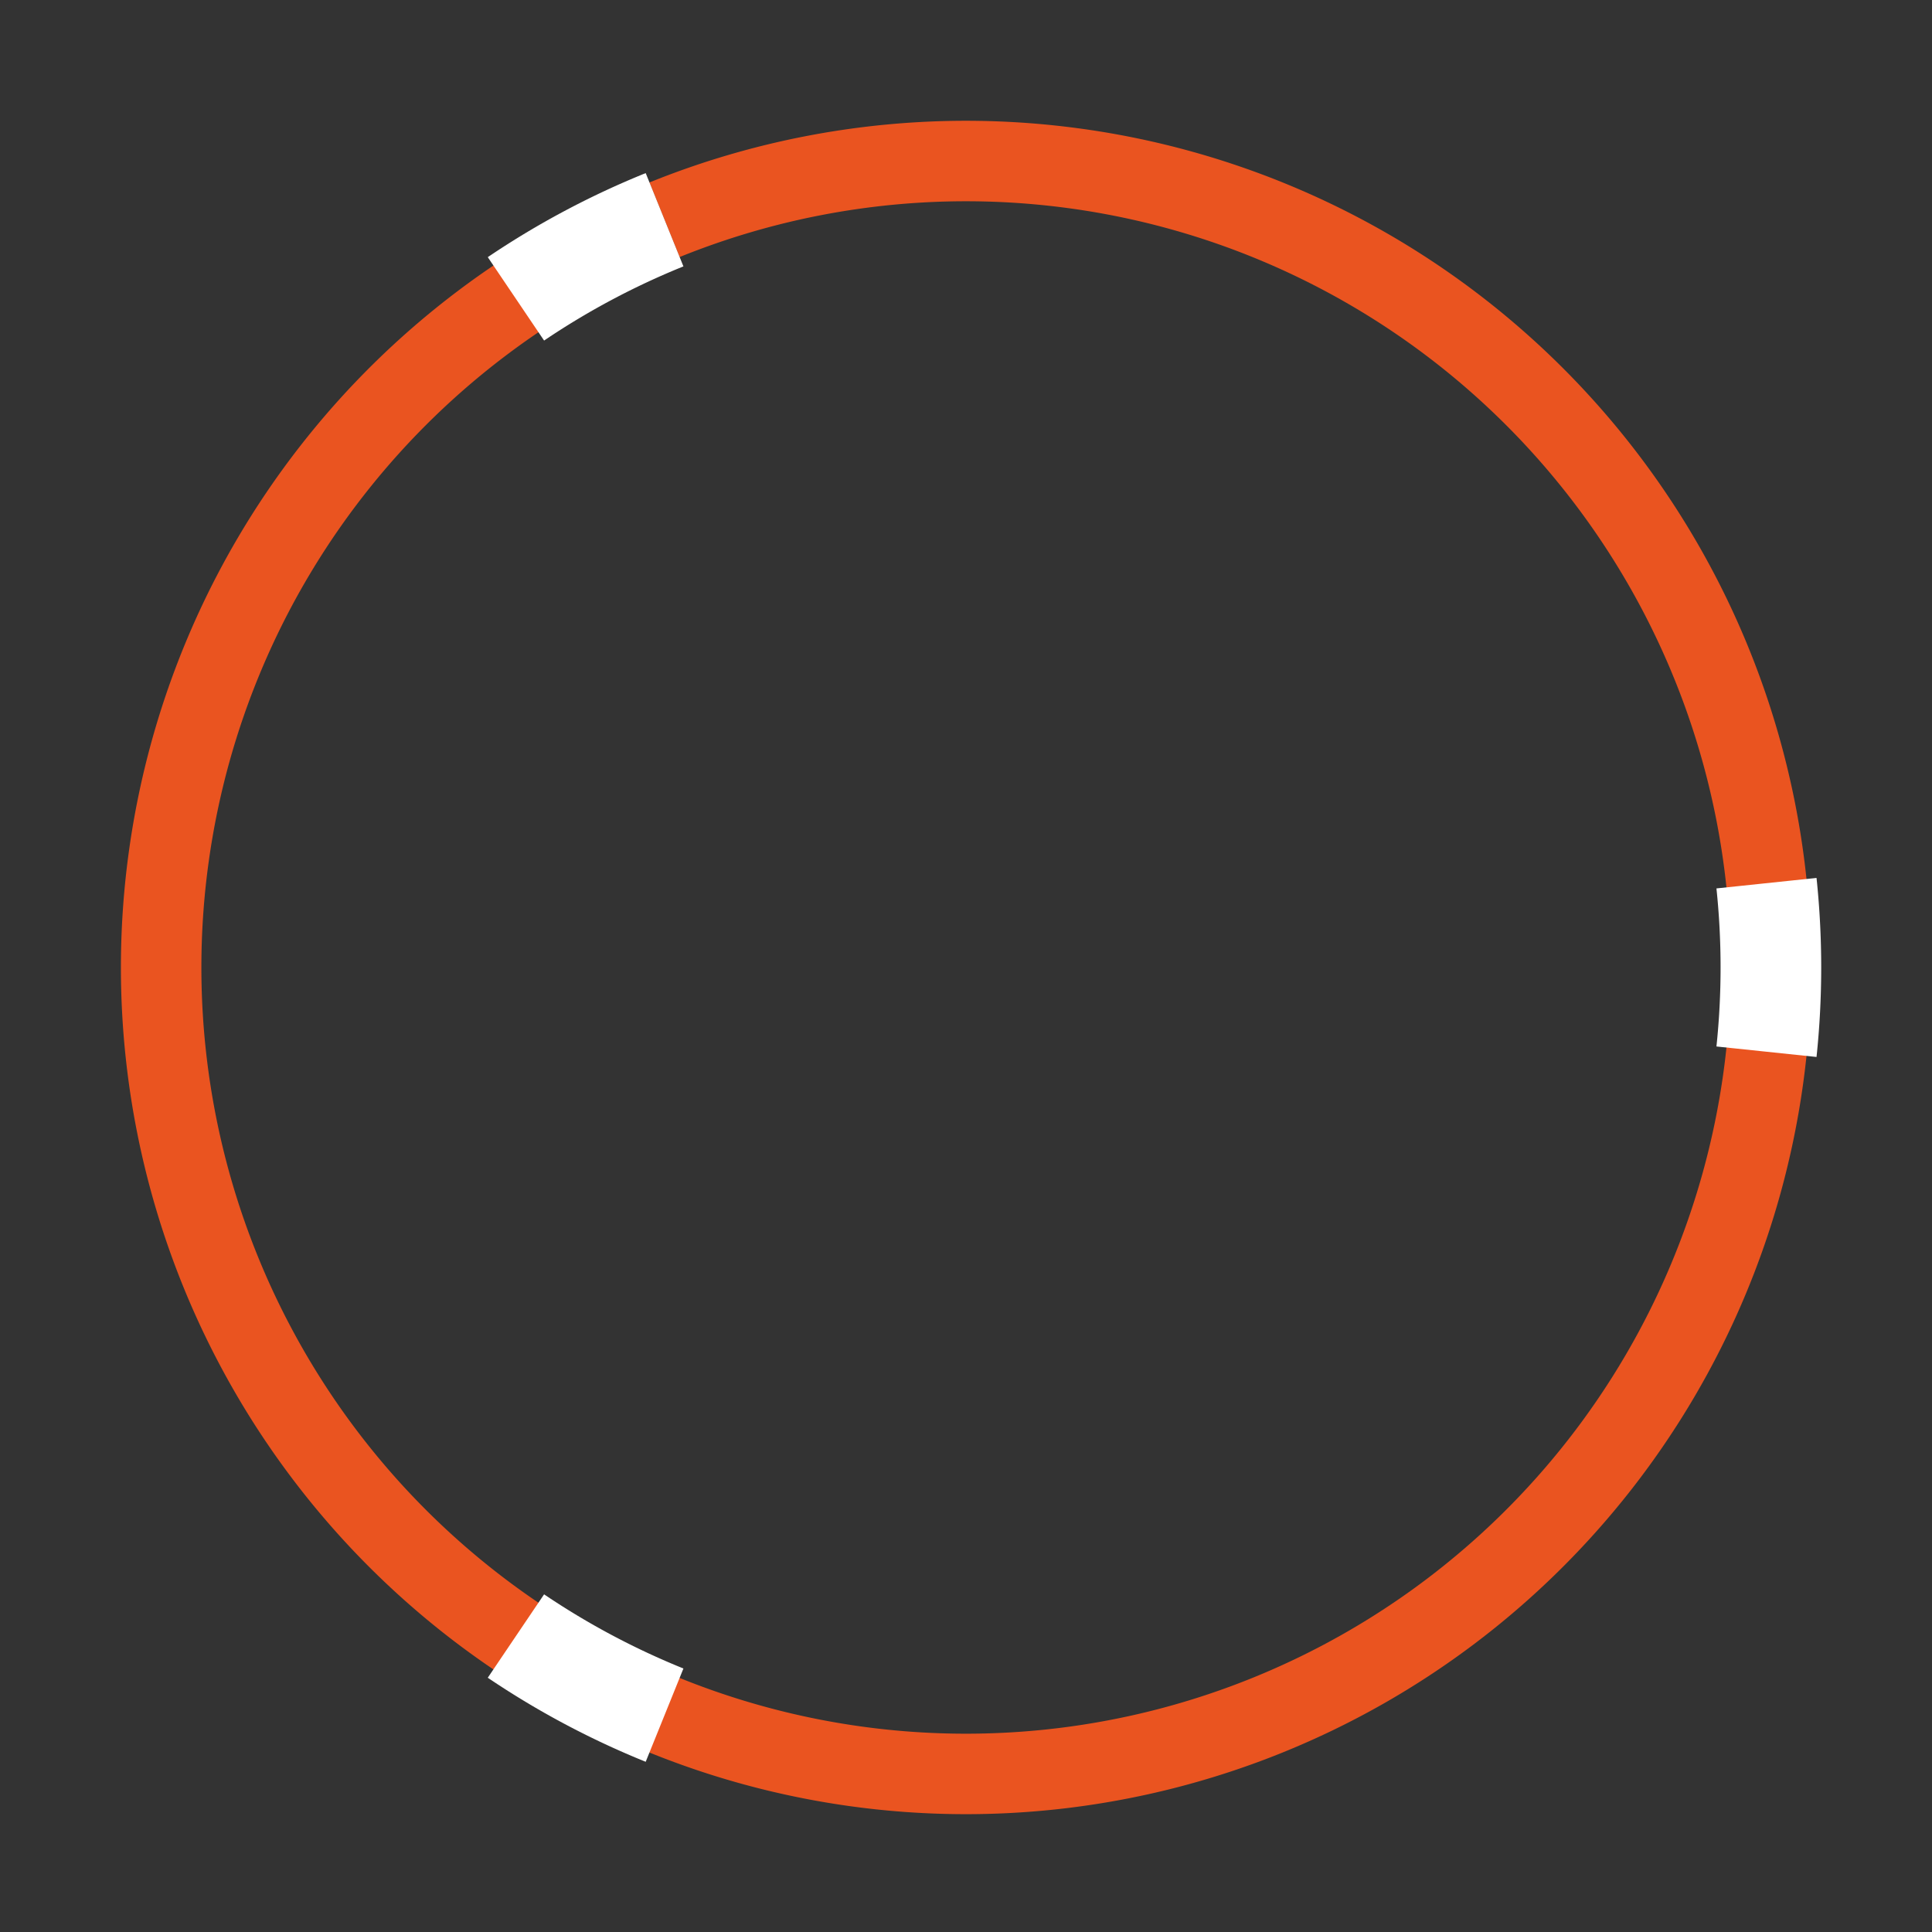 <?xml version="1.0" encoding="UTF-8" standalone="no"?>
<svg
   xmlns:dc="http://purl.org/dc/elements/1.1/"
   xmlns:cc="http://creativecommons.org/ns#"
   xmlns:rdf="http://www.w3.org/1999/02/22-rdf-syntax-ns#"
   xmlns:svg="http://www.w3.org/2000/svg"
   xmlns="http://www.w3.org/2000/svg"
   xmlns:sodipodi="http://sodipodi.sourceforge.net/DTD/sodipodi-0.dtd"
   xmlns:inkscape="http://www.inkscape.org/namespaces/inkscape"
   version="1.1"
   id="svg4344"
   viewBox="0 0 25.4 25.4"
   height="25.4mm"
   width="25.4mm"
   inkscape:version="0.91+devel r"
   sodipodi:docname="spinner.svg">
  <rect x="0" y="0" width="25.4" height="25.4" fill="#333333" stroke="none"/>
  <sodipodi:namedview
     pagecolor="#ffffff"
     bordercolor="#666666"
     borderopacity="1"
     objecttolerance="10"
     gridtolerance="10"
     guidetolerance="10"
     inkscape:pageopacity="0"
     inkscape:pageshadow="2"
     inkscape:window-width="640"
     inkscape:window-height="480"
     id="namedview13"
     showgrid="true"
     inkscape:zoom="4.7812501"
     inkscape:cx="20.308496"
     inkscape:cy="31.895426"
     inkscape:current-layer="svg4344"
     inkscape:snap-bbox="true"
     inkscape:bbox-paths="true"
     inkscape:bbox-nodes="true"
     inkscape:snap-bbox-edge-midpoints="true"
     inkscape:snap-bbox-midpoints="true"
     inkscape:object-paths="true"
     inkscape:snap-intersection-paths="true"
     inkscape:snap-smooth-nodes="true"
     inkscape:snap-midpoints="true"
     inkscape:snap-object-midpoints="true"
     inkscape:snap-center="true">
    <inkscape:grid
       type="xygrid"
       id="grid4249" />
  </sodipodi:namedview>
  <defs
     id="defs4346" />
  <g
     id="circle">
    <path
       d="M 8.737,2.889 A 10.581,10.602 0 0 1 22.511,8.747 10.581,10.602 0 0 1 16.666,22.549 10.581,10.602 0 0 1 2.89,16.693 10.581,10.602 0 0 1 8.734,2.89"
       sodipodi:open="true"
       sodipodi:end="4.3281174"
       sodipodi:start="4.3284165"
       sodipodi:ry="10.60227"
       sodipodi:rx="10.58137"
       sodipodi:cy="12.718936"
       sodipodi:cx="12.700474"
       sodipodi:type="arc"
       id="path4195"
       style="color:#000000;display:inline;overflow:visible;visibility:visible;opacity:1;fill:none;fill-opacity:1;fill-rule:nonzero;stroke:#ea5420;stroke-width:1.058;stroke-linecap:butt;stroke-linejoin:miter;stroke-miterlimit:4;stroke-dasharray:none;stroke-dashoffset:0;stroke-opacity:1;marker:none;enable-background:accumulate" />
  </g>
  <g
     id="g7"
     style="stroke:#ffffff;stroke-width:1.058;stroke-miterlimit:4;stroke-dasharray:none">
    <path
       style="color:#000000;display:inline;overflow:visible;visibility:visible;opacity:1;fill:none;fill-opacity:1;fill-rule:nonzero;stroke:#ffffff;stroke-width:1.323;stroke-linecap:butt;stroke-linejoin:miter;stroke-miterlimit:4;stroke-dasharray:none;stroke-dashoffset:0;stroke-opacity:1;marker:none;enable-background:accumulate"
       id="ellipse01"
       sodipodi:type="arc"
       sodipodi:cx="12.700474"
       sodipodi:cy="12.718936"
       sodipodi:rx="10.58137"
       sodipodi:ry="10.60227"
       sodipodi:start="6.1784656"
       sodipodi:end="0.10471976"
       sodipodi:open="true"
       d="m 23.224,11.611 a 10.581,10.602 0 0 1 0,2.216" />
    <animateTransform
       attributeType="xml"
       attributeName="transform"
       type="rotate"
       dur="1.2"
       values="0 12.7 12.719; 180 12.7 12.719; 180 12.7 12.719; 360 12.7 12.719; 360 12.7 12.719"
       keySplines="0.5 0.1 0.3 0.9;0.5 0.1 0.3 0.9;0.5 0.1 0.3 0.9;0.5 0.1 0.3 0.9"
       keyTimes="0.0;0.5;0.5;1.0;1.0"
       calcMode="spline"
       repeatCount="indefinite" />
  </g>
  <g
     id="g10"
     style="stroke:#ffffff;stroke-width:1.058;stroke-miterlimit:4;stroke-dasharray:none">
    <path
       id="ellipse02"
       style="color:#000000;display:inline;overflow:visible;visibility:visible;opacity:1;fill:none;fill-opacity:1;fill-rule:nonzero;stroke:#ffffff;stroke-width:1.323;stroke-linecap:butt;stroke-linejoin:miter;stroke-miterlimit:4;stroke-dasharray:none;stroke-dashoffset:0;stroke-opacity:1;marker:none;enable-background:accumulate"
       sodipodi:type="arc"
       sodipodi:cx="12.700474"
       sodipodi:cy="12.718936"
       sodipodi:rx="10.58137"
       sodipodi:ry="10.60227"
       sodipodi:start="1.9547688"
       sodipodi:end="2.1642083"
       sodipodi:open="true"
       d="M 8.737,22.549 A 10.581,10.602 0 0 1 6.783,21.509" />
    <animateTransform
       attributeType="xml"
       attributeName="transform"
       type="rotate"
       dur="1.2s"
       values="0 12.7 12.719; 300 12.7 12.719; 300 12.7 12.719; 360 12.7 12.719; 360 12.7 12.719"
       keySplines="0.5 0.1 0.3 0.9;0.5 0.1 0.3 0.9;0.5 0.1 0.3 0.9;0.5 0.1 0.3 0.9"
       keyTimes="0.0;0.5;0.5;1.0;1.0"
       calcMode="spline"
       repeatCount="indefinite" />
  </g>
  <g
     id="g13"
     style="stroke:#ffffff;stroke-width:1.058;stroke-miterlimit:4;stroke-dasharray:none">
    <path
       style="color:#000000;display:inline;overflow:visible;visibility:visible;opacity:1;fill:none;fill-opacity:1;fill-rule:nonzero;stroke:#ffffff;stroke-width:1.323;stroke-linecap:butt;stroke-linejoin:miter;stroke-miterlimit:4;stroke-dasharray:none;stroke-dashoffset:0;stroke-opacity:1;marker:none;enable-background:accumulate"
       id="ellipse03"
       sodipodi:type="arc"
       sodipodi:cx="12.700474"
       sodipodi:cy="12.718936"
       sodipodi:rx="10.58137"
       sodipodi:ry="10.60227"
       sodipodi:start="4.118977"
       sodipodi:end="4.3284165"
       sodipodi:open="true"
       d="M 6.783,3.929 A 10.581,10.602 0 0 1 8.737,2.889" />
    <animateTransform
       attributeType="xml"
       attributeName="transform"
       type="rotate"
       dur="1.2s"
       values="0 12.7 12.719; 60 12.7 12.719; 60 12.7 12.719; 360 12.7 12.719; 360 12.7 12.719"
       keySplines="0.5 0.1 0.3 0.9;0.5 0.1 0.3 0.9;0.5 0.1 0.3 0.9;0.5 0.1 0.3 0.9"
       keyTimes="0.0;0.5;0.5;1.0;1.0"
       calcMode="spline"
       repeatCount="indefinite" />
  </g>
</svg>
